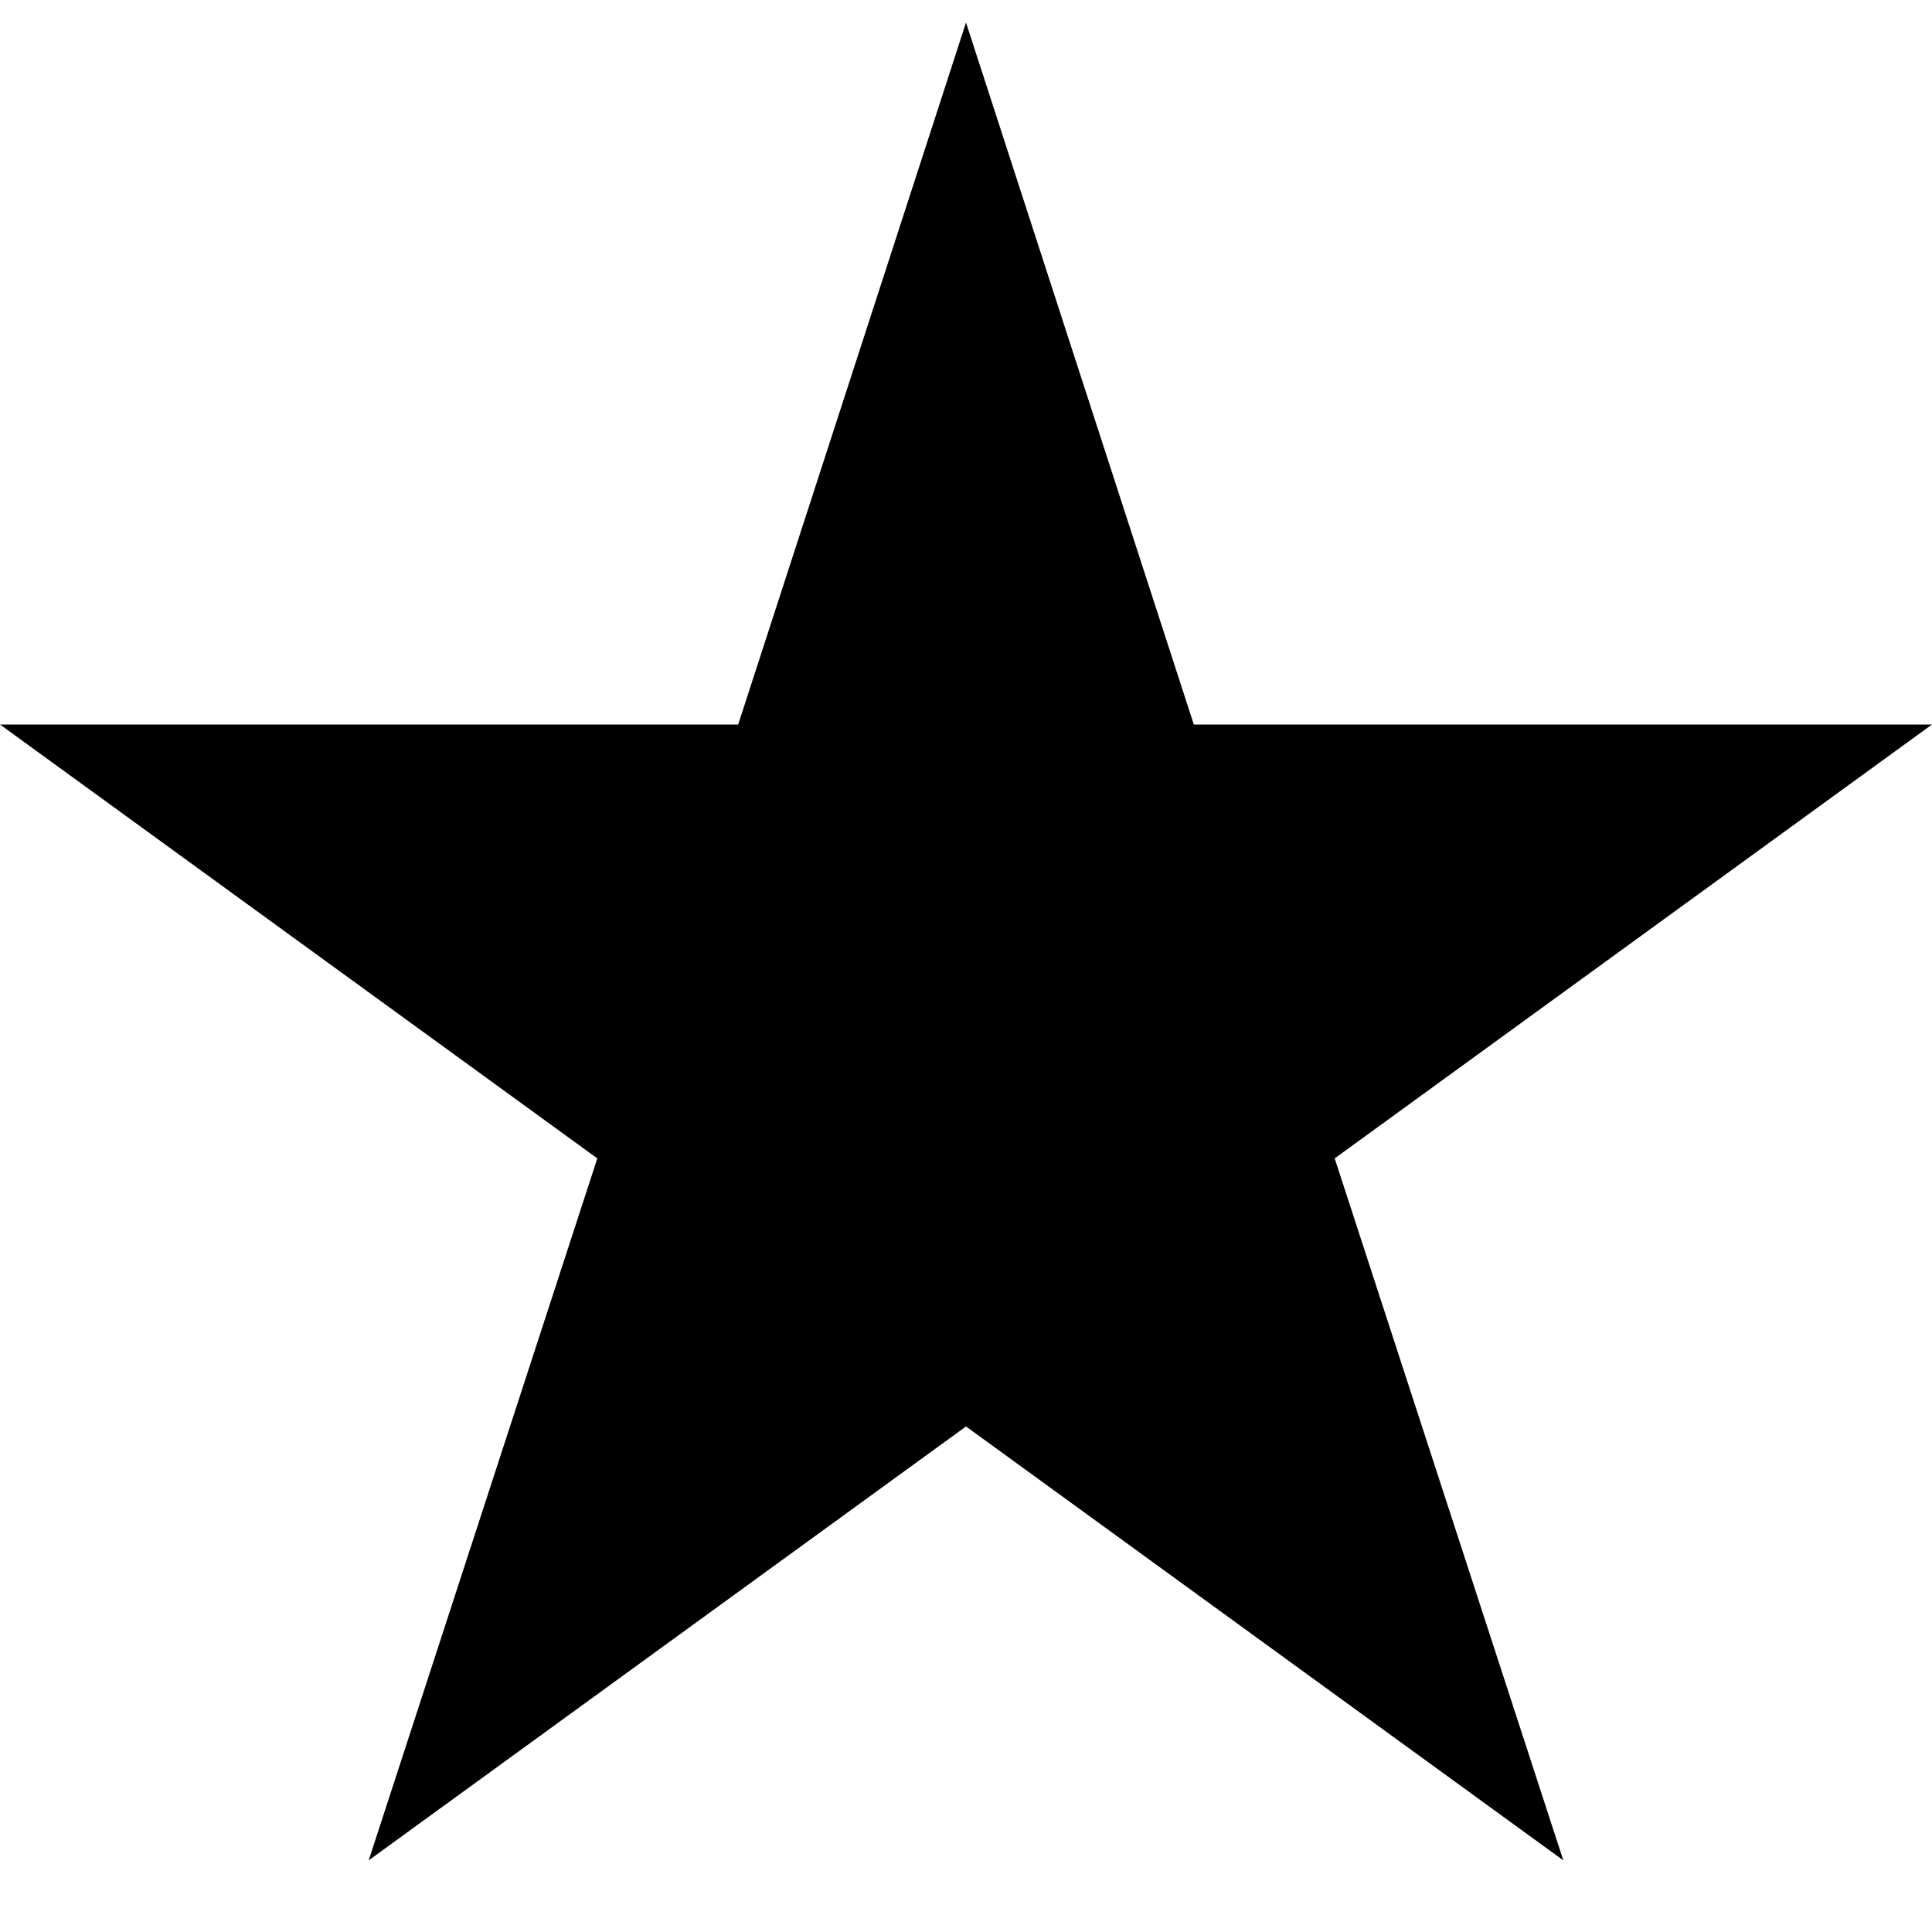 <svg id="Layer_1" data-name="Layer 1" xmlns="http://www.w3.org/2000/svg" viewBox="0 0 24 24"><title>iconoteka_star__grade__rating__favorite__favourite_a_f</title><path d="M24,9H14.83L12,.28,9.17,9H0l7.42,5.39L4.58,23.11,12,17.72l7.42,5.39-2.84-8.72Z"/></svg>